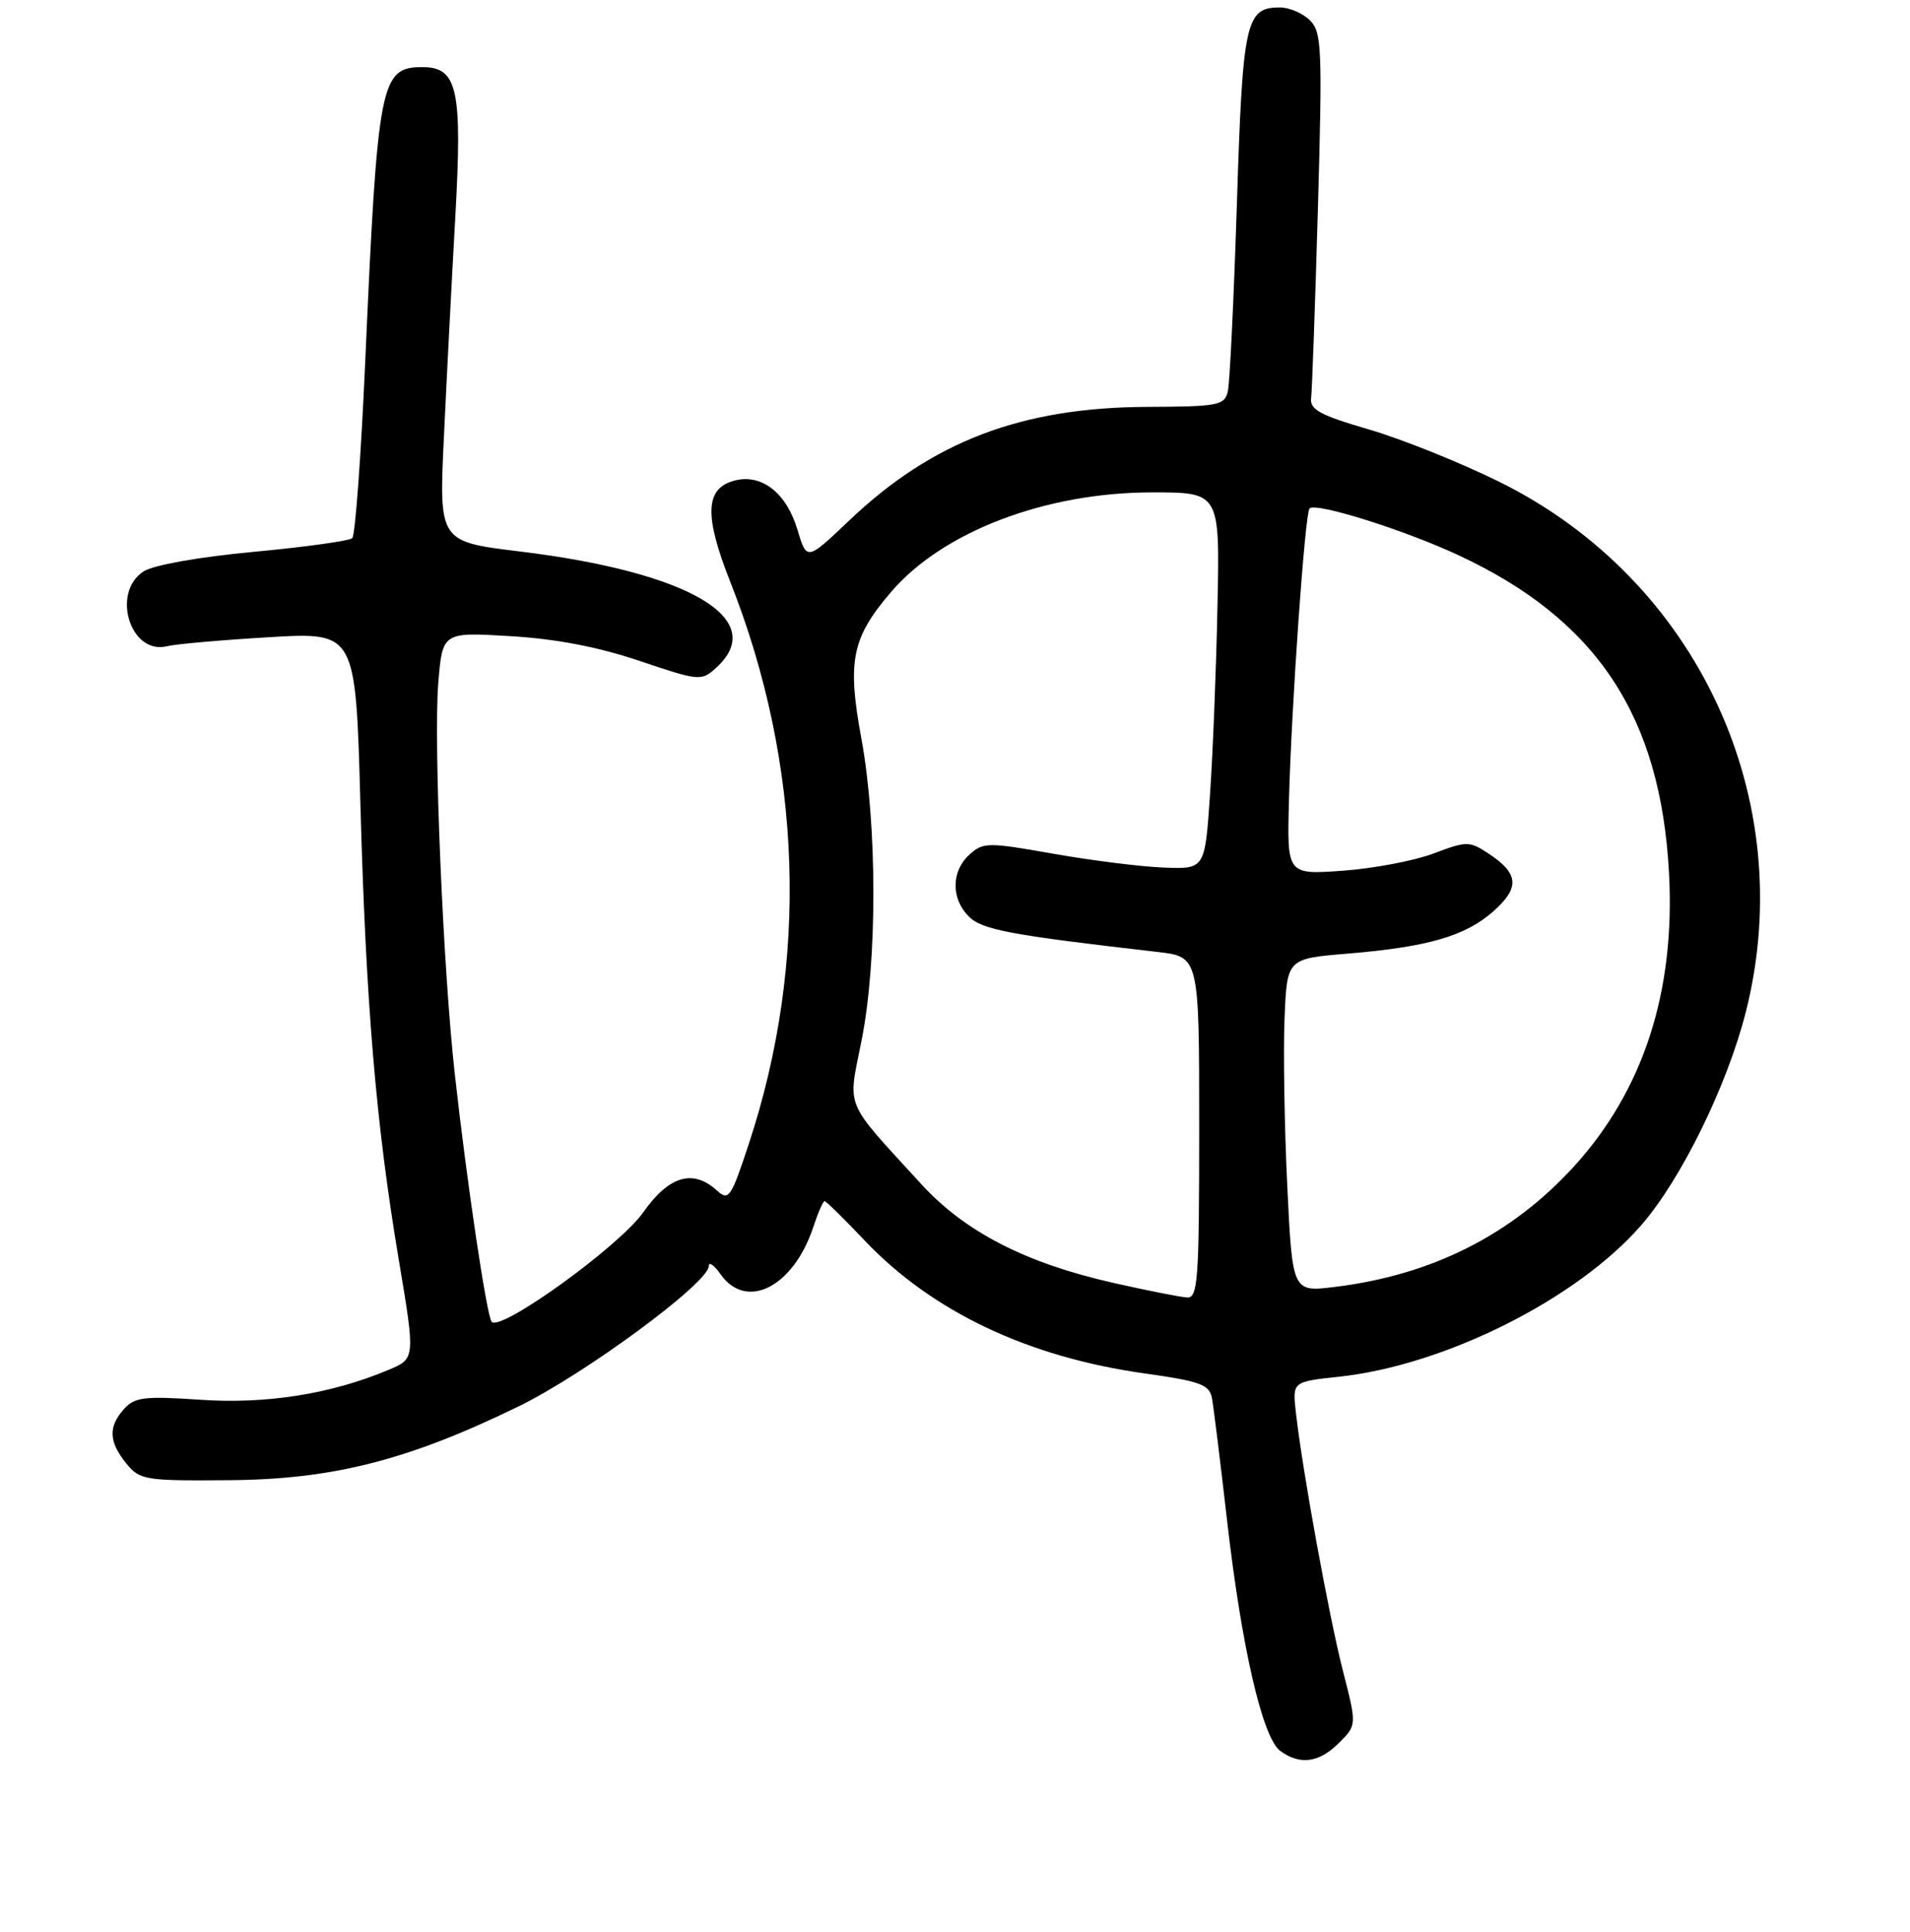 <?xml version="1.0" encoding="UTF-8" standalone="no"?>
<!DOCTYPE svg PUBLIC "-//W3C//DTD SVG 1.1//EN" "http://www.w3.org/Graphics/SVG/1.1/DTD/svg11.dtd" >
<svg xmlns="http://www.w3.org/2000/svg" xmlns:xlink="http://www.w3.org/1999/xlink" version="1.1" viewBox="0 0 256 259">
 <g >
 <path fill="currentColor"
d=" M 179.47 233.62 C 181.86 231.24 181.86 231.24 179.97 223.87 C 178.10 216.52 174.58 197.21 173.69 189.35 C 173.22 185.21 173.22 185.21 179.46 184.54 C 193.66 183.02 211.42 174.11 220.01 164.19 C 225.37 158.01 231.53 145.42 234.01 135.59 C 241.18 107.12 227.52 77.74 200.99 64.60 C 195.77 62.02 187.89 58.85 183.49 57.57 C 176.95 55.66 175.54 54.90 175.73 53.37 C 175.86 52.34 176.27 40.91 176.64 27.98 C 177.25 6.49 177.16 4.30 175.58 2.73 C 174.63 1.78 172.82 1.00 171.55 1.00 C 166.95 1.00 166.56 2.82 165.78 27.40 C 165.37 40.10 164.83 51.40 164.56 52.50 C 164.12 54.34 163.23 54.50 153.79 54.54 C 136.89 54.61 124.97 59.16 113.82 69.77 C 108.13 75.18 108.13 75.18 106.88 70.99 C 105.41 66.09 102.12 63.50 98.52 64.40 C 94.50 65.41 94.33 69.03 97.89 78.02 C 107.57 102.53 108.44 128.88 100.37 153.31 C 97.97 160.59 97.68 161.02 96.07 159.56 C 92.86 156.66 89.65 157.62 86.21 162.51 C 83.01 167.05 67.10 178.54 65.90 177.18 C 65.24 176.42 62.59 158.64 60.96 144.00 C 59.39 129.94 58.10 99.51 58.74 91.61 C 59.30 84.72 59.30 84.72 68.40 85.27 C 74.51 85.63 80.20 86.72 85.72 88.59 C 93.72 91.29 94.00 91.31 95.97 89.53 C 103.15 83.03 92.46 76.69 69.67 73.92 C 58.83 72.60 58.83 72.60 59.50 58.55 C 59.86 50.82 60.55 37.53 61.03 29.00 C 61.98 11.98 61.33 9.00 56.63 9.00 C 50.98 9.00 50.62 10.87 48.95 48.49 C 48.39 61.13 47.61 71.77 47.21 72.14 C 46.82 72.50 40.88 73.33 34.00 73.97 C 26.64 74.66 20.57 75.74 19.25 76.59 C 14.85 79.44 17.48 87.84 22.39 86.62 C 23.55 86.33 29.71 85.79 36.09 85.41 C 47.67 84.73 47.67 84.73 48.30 107.61 C 49.04 134.61 50.39 150.62 53.44 168.81 C 55.67 182.11 55.67 182.11 52.08 183.62 C 44.40 186.85 35.74 188.23 26.89 187.63 C 19.39 187.12 18.06 187.27 16.64 188.85 C 14.49 191.22 14.57 193.25 16.91 196.14 C 18.73 198.39 19.38 198.50 30.66 198.41 C 44.58 198.31 54.69 195.74 69.50 188.52 C 78.39 184.19 95.00 171.94 95.00 169.71 C 95.00 169.07 95.70 169.56 96.56 170.78 C 100.03 175.74 106.35 172.53 109.02 164.44 C 109.64 162.55 110.32 161.00 110.52 161.00 C 110.72 161.00 113.13 163.36 115.86 166.25 C 124.91 175.80 137.77 181.91 153.43 184.10 C 160.89 185.15 162.09 185.59 162.44 187.40 C 162.65 188.56 163.55 195.80 164.43 203.50 C 166.39 220.74 169.20 232.94 171.60 234.70 C 174.25 236.64 176.81 236.28 179.47 233.62 Z  M 149.26 171.97 C 137.43 169.30 129.32 165.12 123.43 158.67 C 112.98 147.23 113.63 148.80 115.49 139.40 C 117.60 128.78 117.58 110.63 115.46 99.05 C 113.53 88.58 114.15 85.52 119.45 79.33 C 126.37 71.25 140.15 66.00 154.43 66.00 C 163.50 66.00 163.50 66.00 163.18 81.25 C 163.01 89.64 162.56 101.00 162.18 106.50 C 161.50 116.50 161.50 116.50 156.00 116.29 C 152.97 116.18 146.31 115.34 141.19 114.44 C 132.39 112.88 131.78 112.89 129.94 114.55 C 127.49 116.77 127.45 120.45 129.85 122.85 C 131.63 124.63 135.36 125.33 155.12 127.60 C 160.73 128.24 160.73 128.24 160.73 151.12 C 160.73 171.56 160.56 173.99 159.12 173.92 C 158.23 173.87 153.79 172.99 149.26 171.97 Z  M 172.53 158.85 C 172.15 150.96 171.99 140.90 172.17 136.50 C 172.50 128.50 172.50 128.50 180.60 127.83 C 191.43 126.93 196.45 125.46 200.21 122.11 C 203.74 118.95 203.56 117.07 199.46 114.38 C 196.94 112.73 196.57 112.73 192.15 114.40 C 189.59 115.37 184.12 116.41 180.00 116.71 C 172.50 117.25 172.50 117.25 172.76 107.38 C 173.09 94.55 174.91 68.76 175.52 68.15 C 176.36 67.31 188.15 71.01 195.44 74.40 C 214.01 83.04 222.56 95.93 223.70 117.00 C 224.56 132.93 220.26 146.17 210.92 156.40 C 202.54 165.56 191.89 170.92 178.86 172.51 C 173.22 173.20 173.22 173.20 172.53 158.85 Z "/>
</g>
</svg>